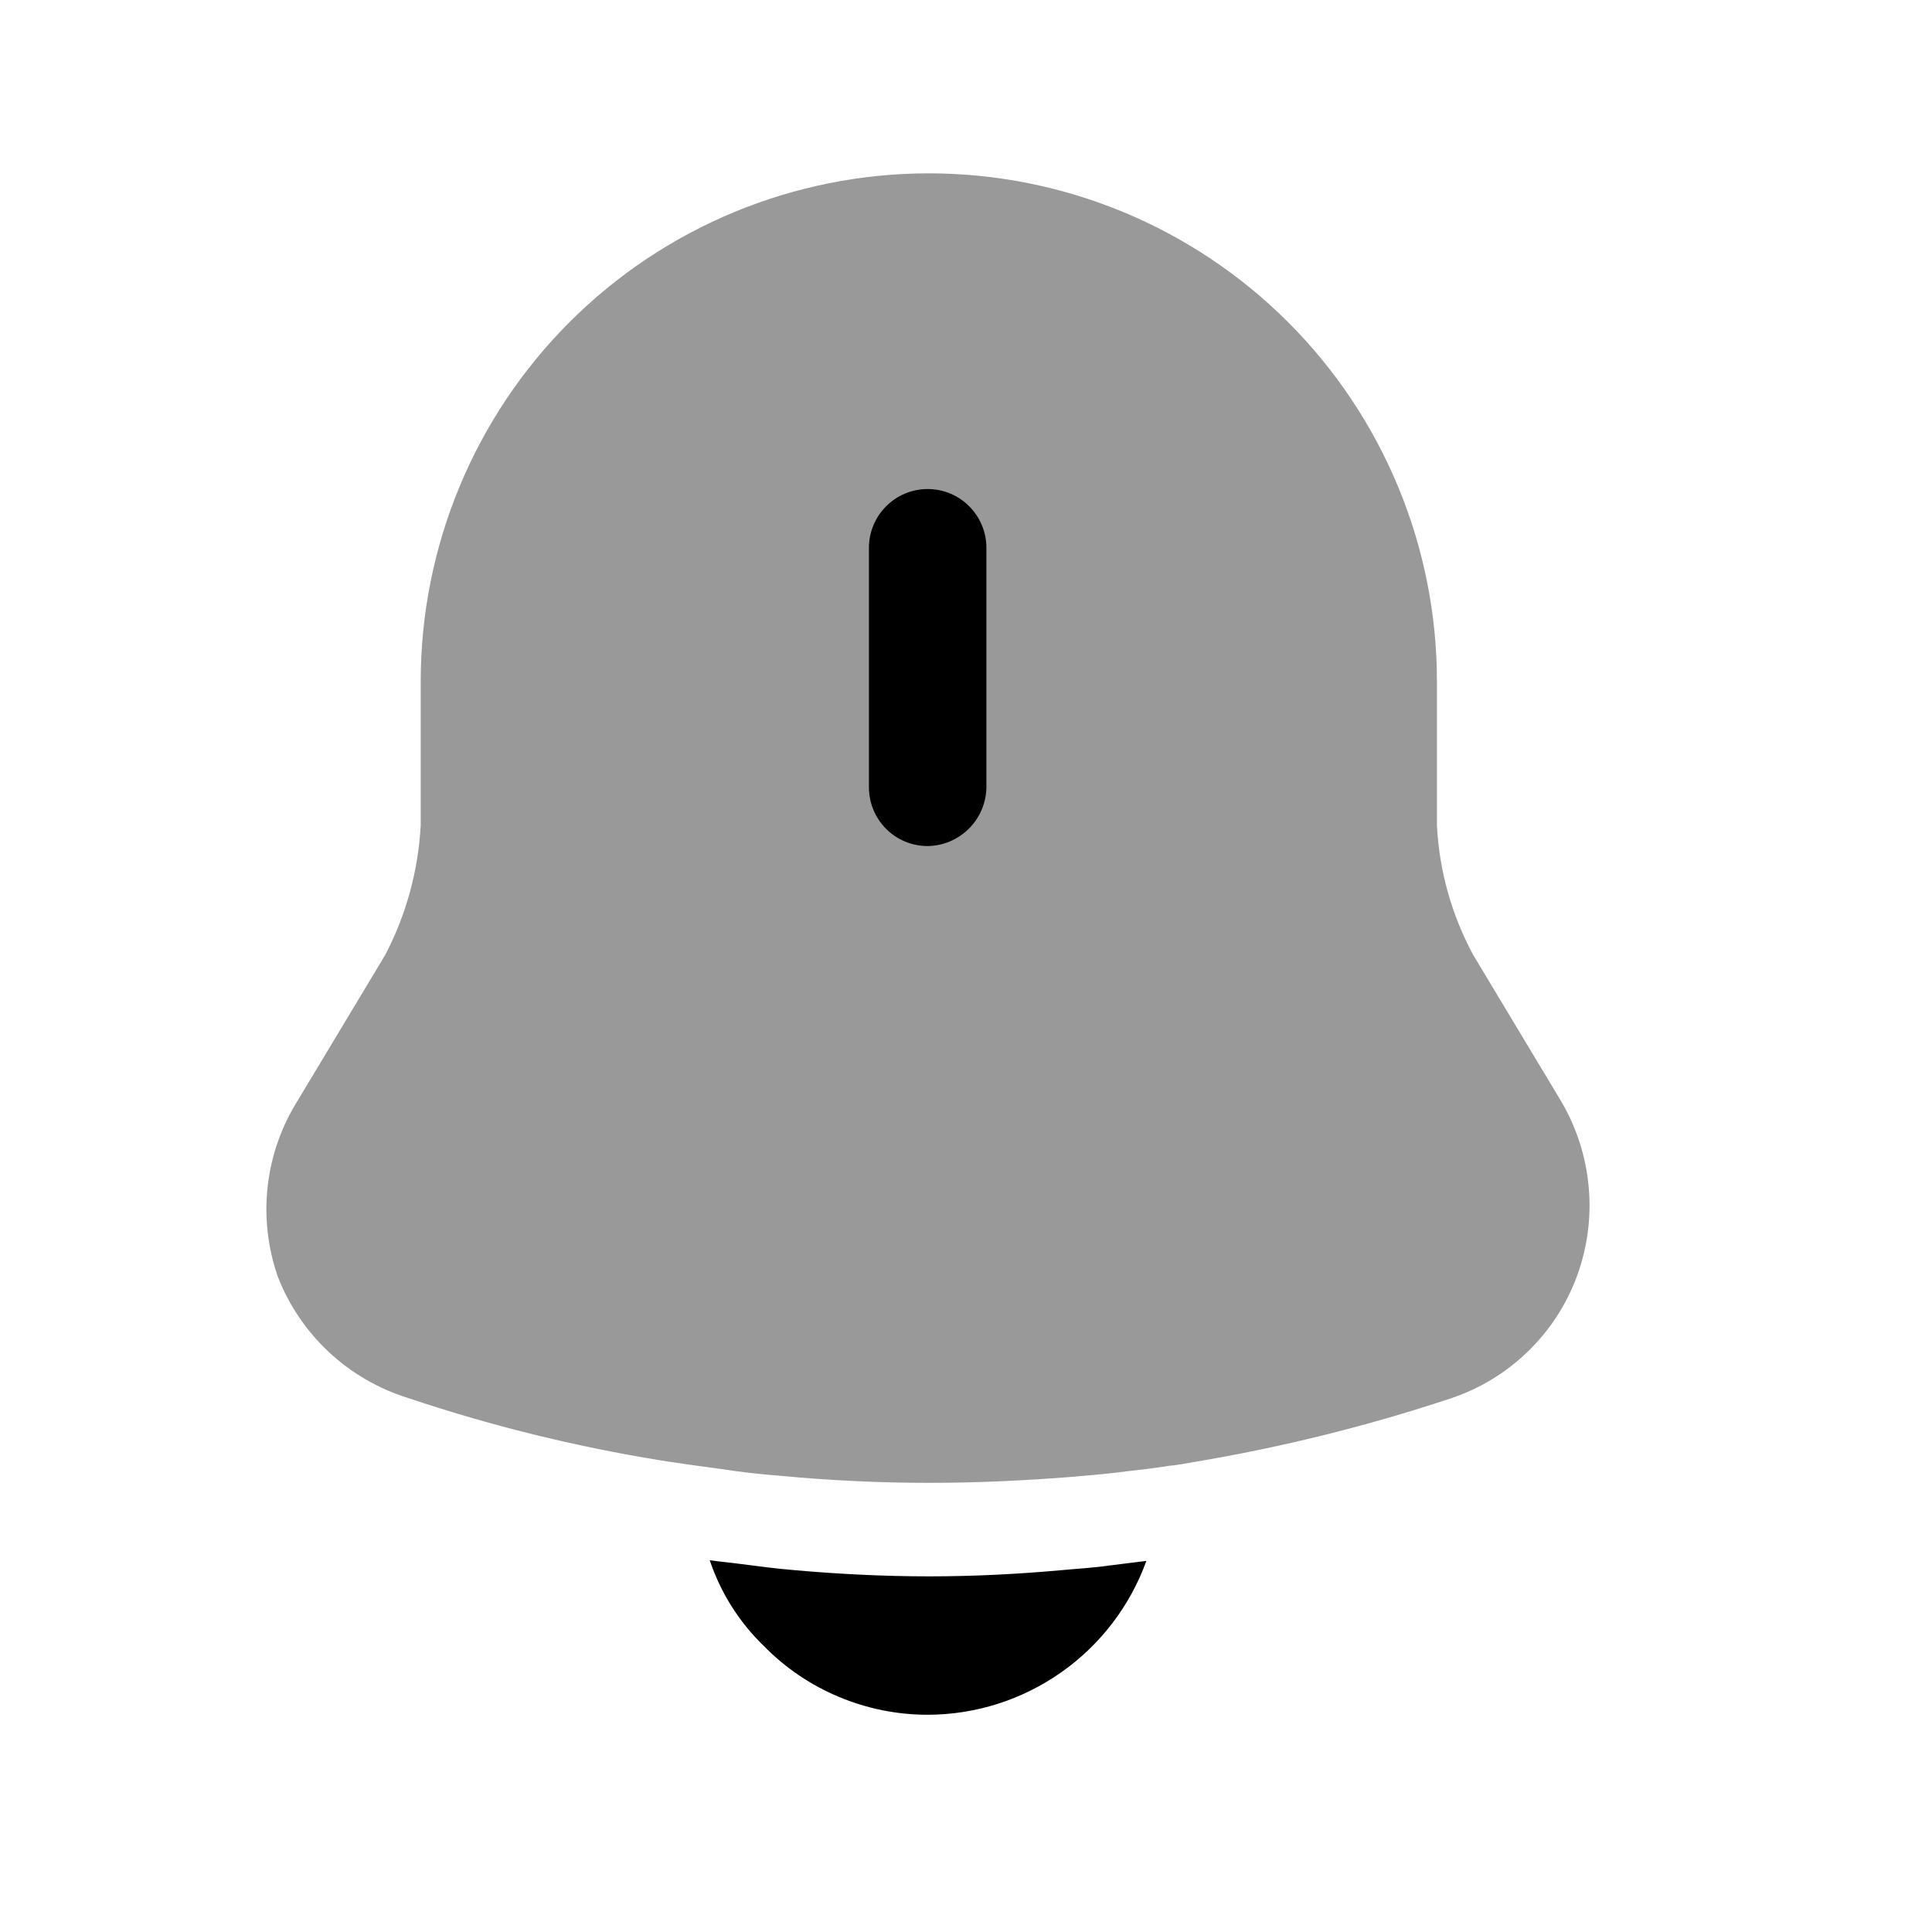 <svg width="25" height="25" viewBox="0 0 25 25" fill="none" xmlns="http://www.w3.org/2000/svg">
<path opacity="0.4" d="M20.404 16.518C20.267 16.888 20.048 17.222 19.764 17.495C19.48 17.769 19.138 17.975 18.764 18.098C17.683 18.456 16.576 18.73 15.454 18.918C15.344 18.938 15.234 18.958 15.124 18.968C14.944 18.998 14.764 19.018 14.584 19.038C14.364 19.068 14.134 19.088 13.904 19.108C13.274 19.158 12.654 19.188 12.024 19.188C11.394 19.188 10.744 19.158 10.114 19.098C9.844 19.078 9.584 19.048 9.324 19.008L8.884 18.948C8.774 18.928 8.664 18.918 8.554 18.898C7.44 18.718 6.343 18.447 5.274 18.088C4.894 17.969 4.546 17.767 4.255 17.495C3.964 17.223 3.738 16.889 3.594 16.518C3.464 16.143 3.419 15.743 3.464 15.349C3.509 14.954 3.642 14.575 3.854 14.238L4.984 12.358C5.256 11.838 5.413 11.265 5.444 10.678V8.818C5.444 7.075 6.136 5.402 7.369 4.169C8.602 2.936 10.275 2.243 12.019 2.243C13.762 2.243 15.435 2.936 16.668 4.169C17.901 5.402 18.594 7.075 18.594 8.818V10.678C18.623 11.266 18.784 11.84 19.064 12.358L20.194 14.238C20.397 14.579 20.521 14.96 20.557 15.355C20.594 15.749 20.541 16.147 20.404 16.518Z" fill="black"/>
<path d="M12.004 10.948C11.803 10.948 11.609 10.868 11.467 10.726C11.324 10.583 11.244 10.39 11.244 10.188V7.088C11.244 6.887 11.324 6.694 11.467 6.551C11.609 6.408 11.803 6.328 12.004 6.328C12.206 6.328 12.399 6.408 12.541 6.551C12.684 6.694 12.764 6.887 12.764 7.088V10.188C12.761 10.389 12.68 10.58 12.538 10.722C12.396 10.864 12.205 10.945 12.004 10.948Z" fill="black"/>
<path d="M14.834 20.198C14.623 20.781 14.239 21.284 13.732 21.64C13.226 21.996 12.623 22.188 12.004 22.189C11.609 22.189 11.218 22.11 10.854 21.957C10.49 21.805 10.16 21.581 9.884 21.299C9.564 20.99 9.324 20.609 9.184 20.189C9.314 20.209 9.444 20.218 9.584 20.238C9.814 20.268 10.054 20.299 10.294 20.319C10.864 20.369 11.444 20.398 12.024 20.398C12.604 20.398 13.164 20.369 13.724 20.319C13.934 20.299 14.144 20.288 14.344 20.259L14.834 20.198Z" fill="black"/>
</svg>
